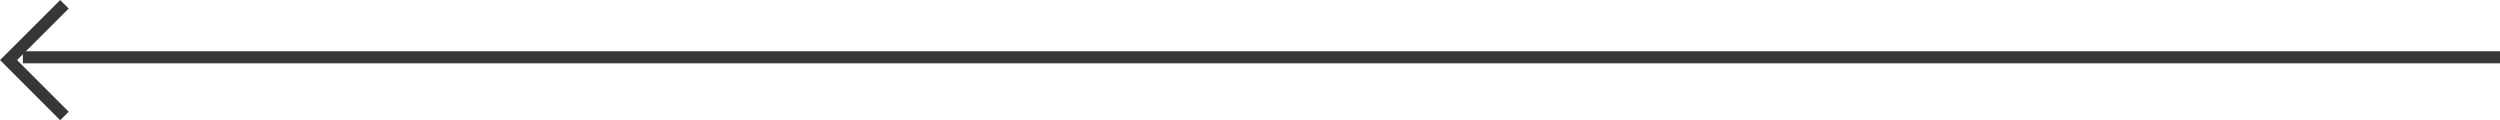 <svg xmlns="http://www.w3.org/2000/svg"  viewBox="0 0 207.66 9.99" ><defs><style>.cls-1{fill:none;stroke:#363739;stroke-linecap:square;stroke-miterlimit:10;}</style></defs><g id="Layer_2" data-name="Layer 2"><g id="Layer_1-2" data-name="Layer 1"><polyline class="cls-1" points="5 9.28 0.71 4.99 5 0.71"/><line class="cls-1" x1="207.16" y1="4.76" x2="2.4" y2="4.76"/></g></g></svg>